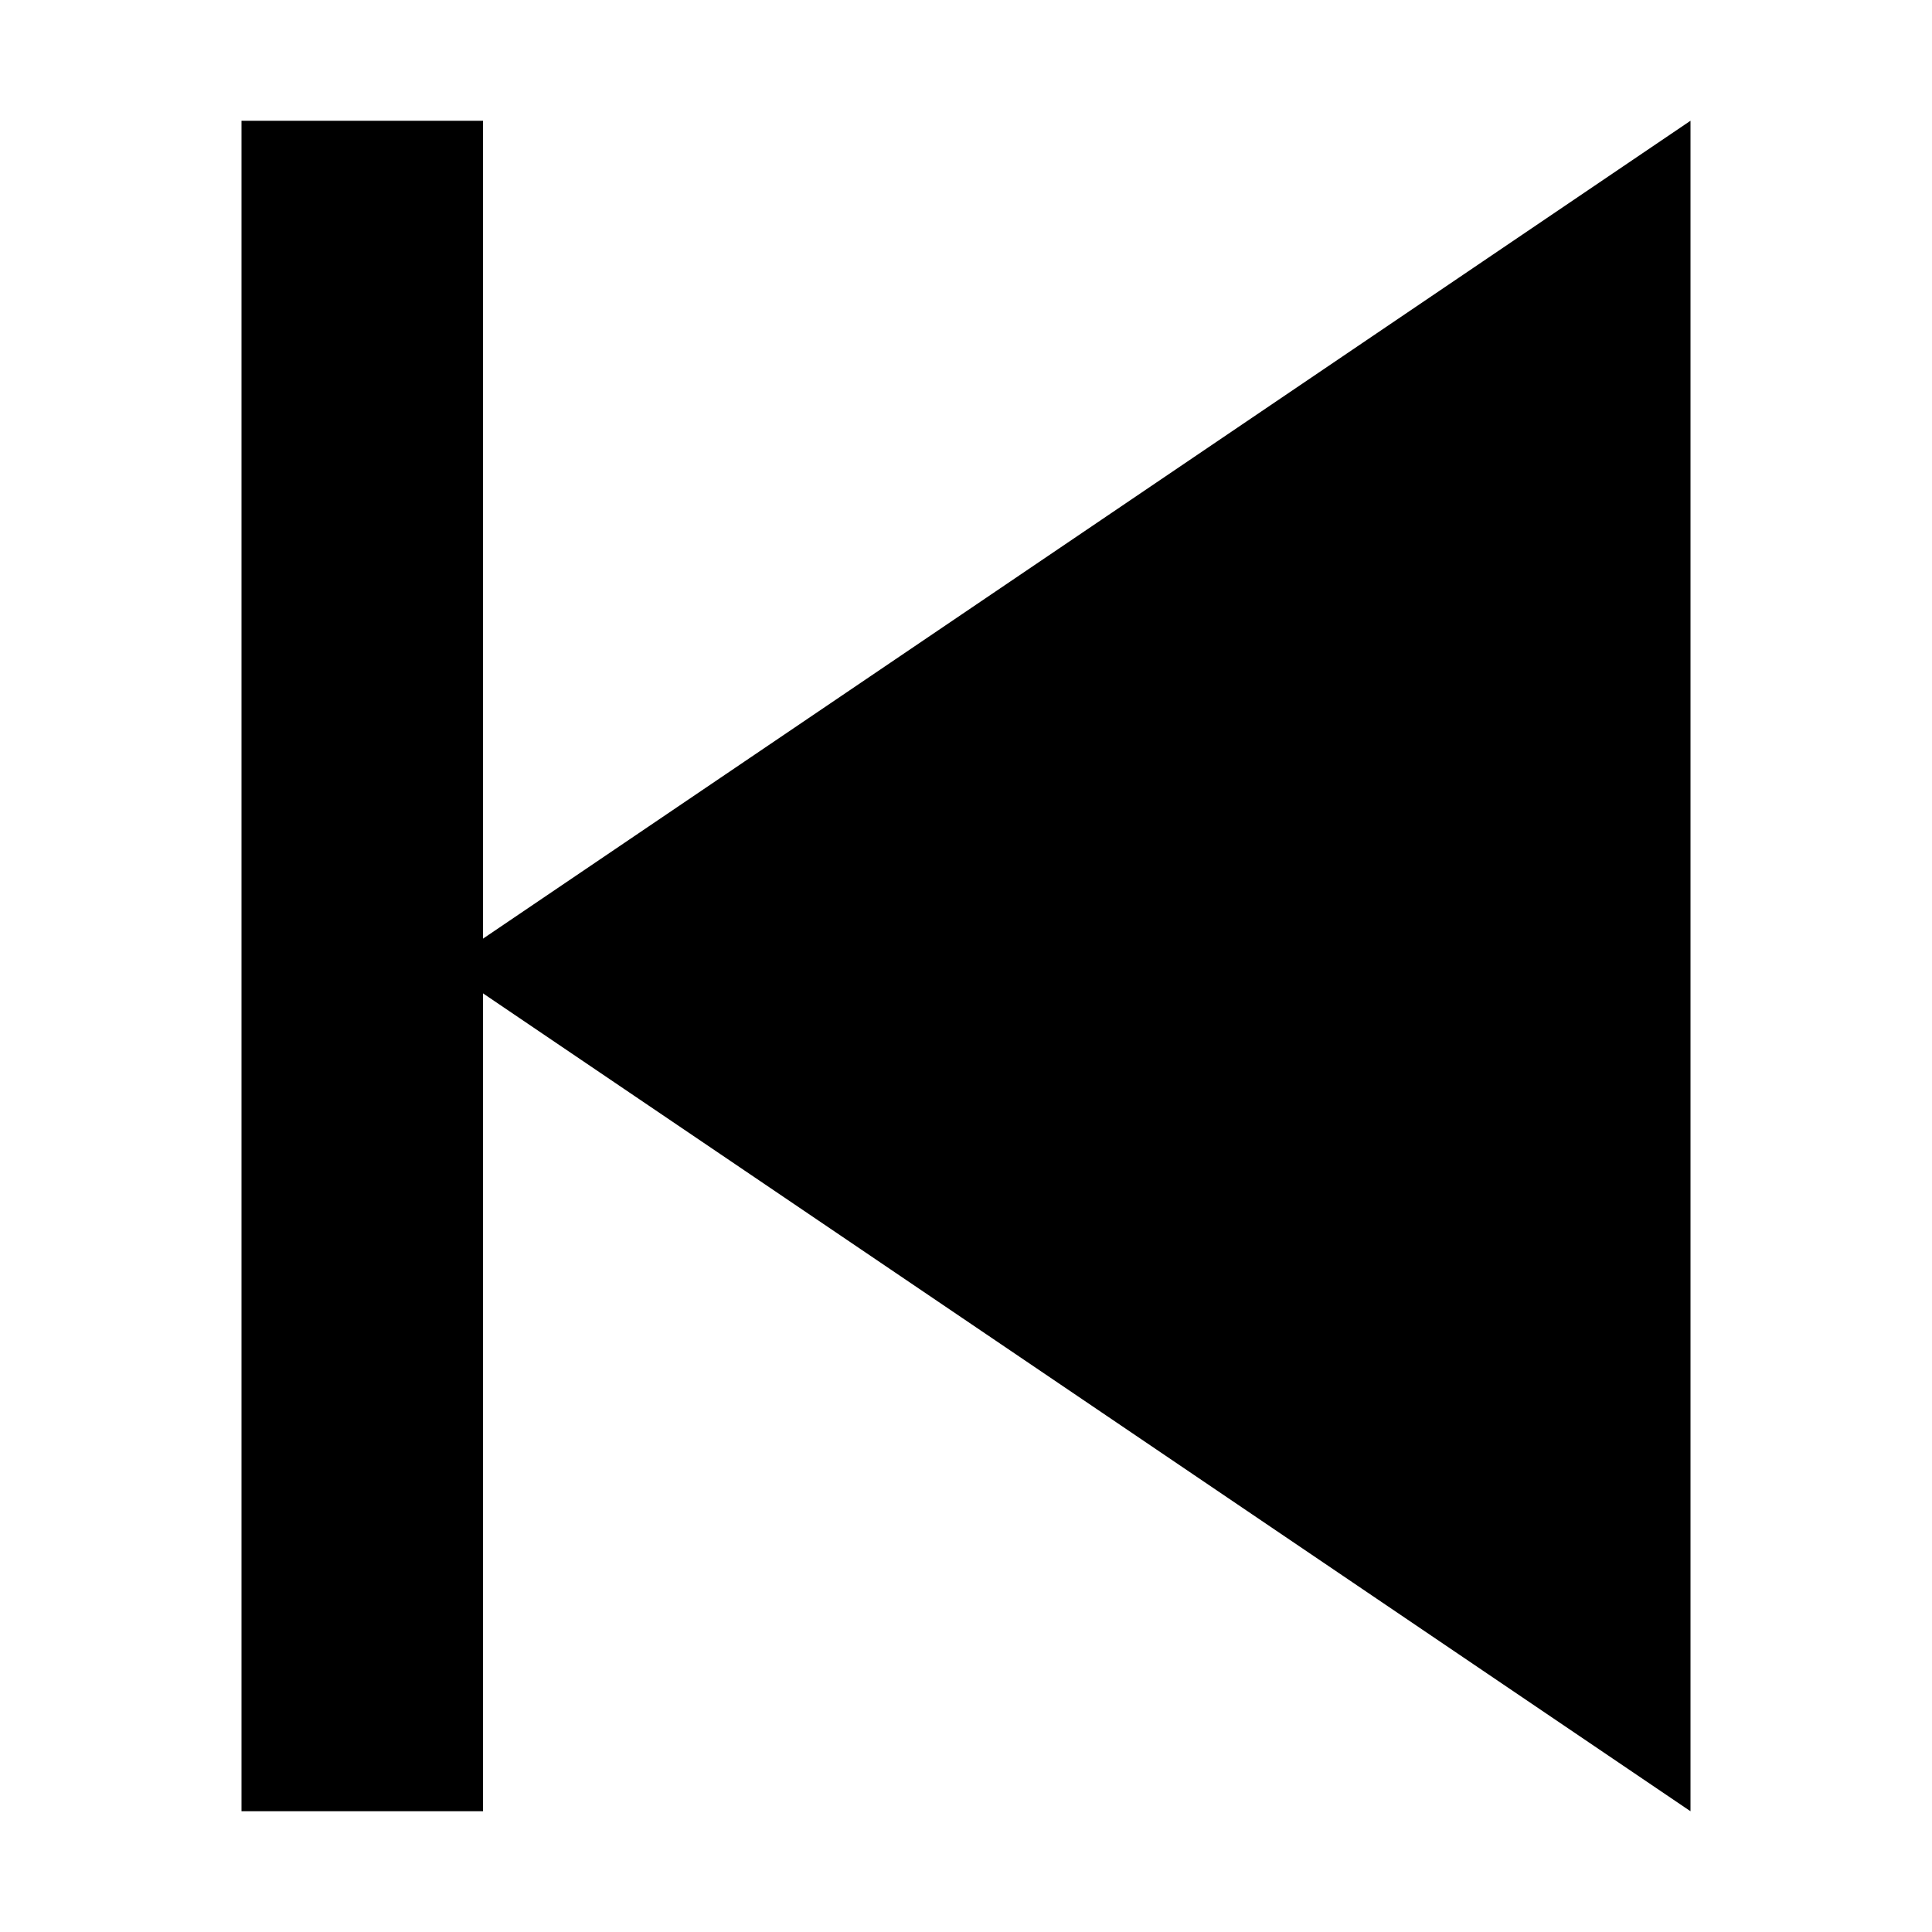 <?xml version="1.0" encoding="UTF-8"?>
<svg xmlns="http://www.w3.org/2000/svg" xmlns:xlink="http://www.w3.org/1999/xlink" width="32" height="32" viewBox="0 0 32 32" version="1.1">
<g id="surface1">
<path style=" stroke:none;fill-rule:nonzero;fill:rgb(0%,0%,0%);fill-opacity:1;" d="M 28 2 L 28 30 L 8 16.453 L 8 30 L 4 30 L 4 2 L 8 2 L 8 15.547 Z M 28 2 "/>
</g>
</svg>
